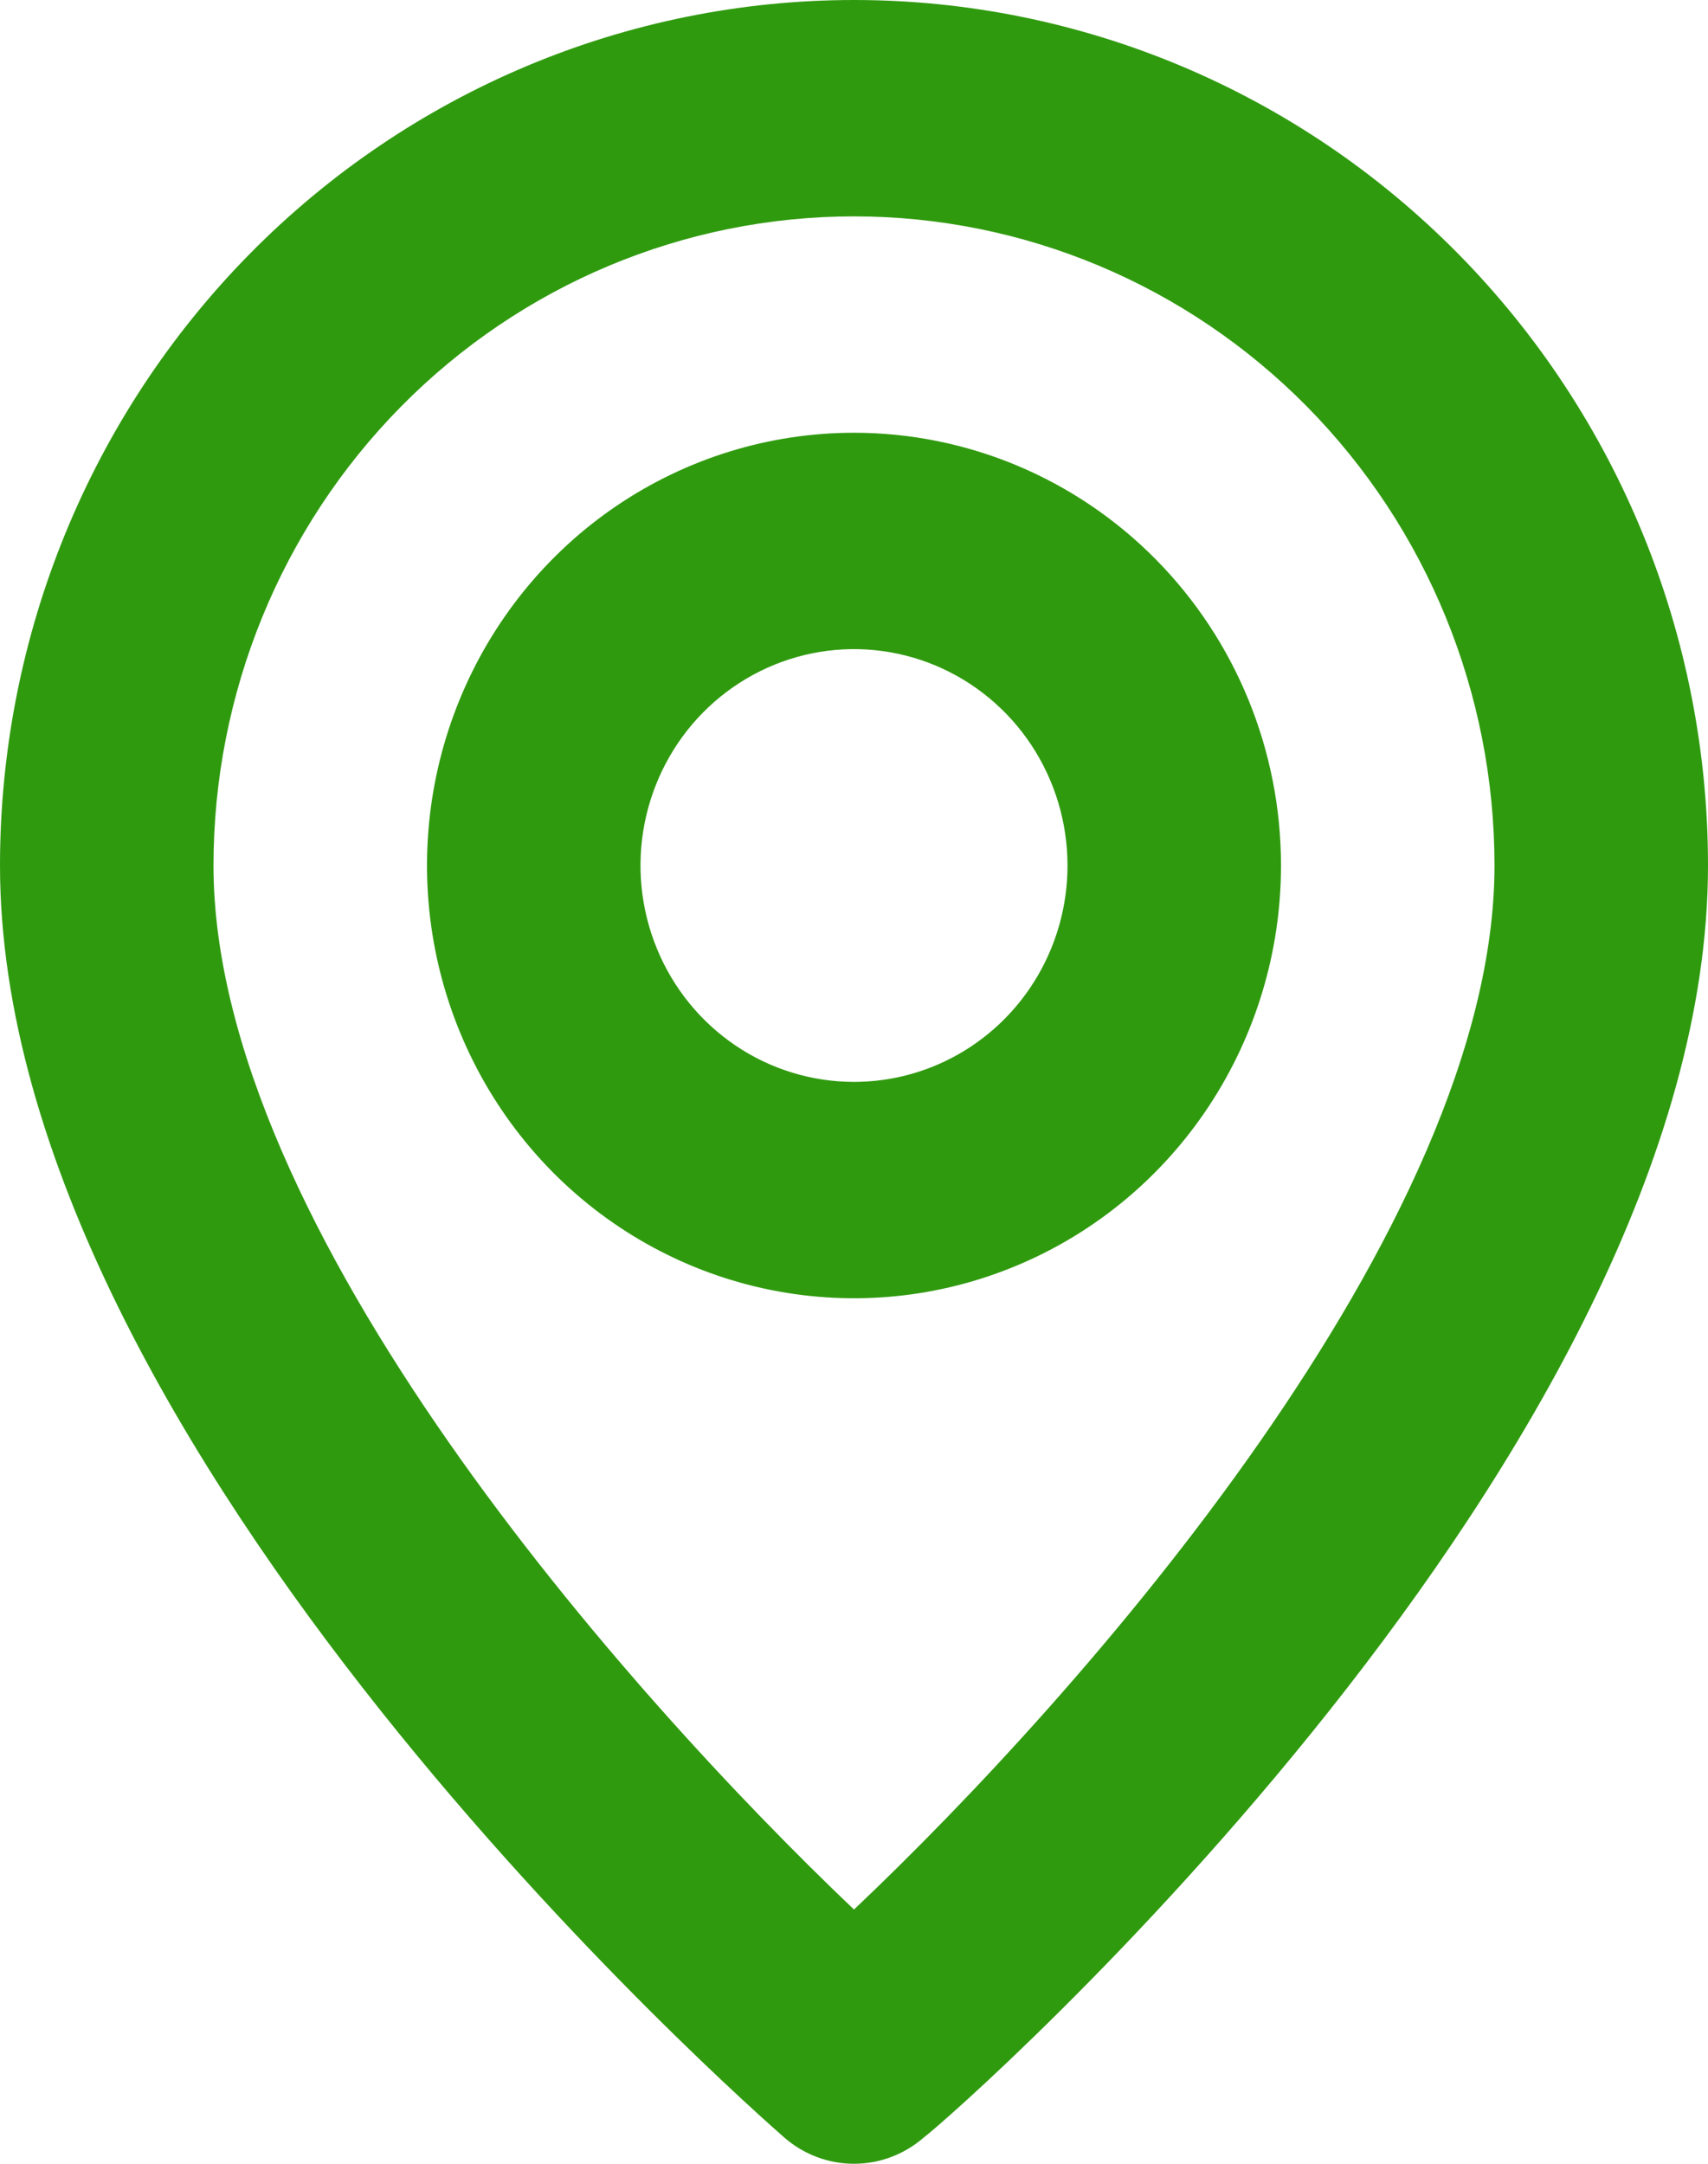 <svg width="30" height="38" viewBox="0 0 30 38" fill="none" xmlns="http://www.w3.org/2000/svg">
<path d="M15 0C11.022 0 7.206 1.601 4.393 4.452C1.58 7.303 0 11.169 0 15.2C0 25.46 13.219 37.05 13.781 37.544C14.121 37.838 14.553 38 15 38C15.447 38 15.879 37.838 16.219 37.544C16.875 37.05 30 25.46 30 15.2C30 11.169 28.42 7.303 25.607 4.452C22.794 1.601 18.978 0 15 0ZM15 33.535C11.006 29.735 3.75 21.546 3.75 15.2C3.75 12.177 4.935 9.277 7.045 7.139C9.155 5.001 12.016 3.8 15 3.8C17.984 3.8 20.845 5.001 22.955 7.139C25.065 9.277 26.25 12.177 26.25 15.2C26.25 21.546 18.994 29.754 15 33.535ZM15 7.6C13.517 7.6 12.067 8.046 10.833 8.881C9.6 9.716 8.639 10.903 8.071 12.292C7.503 13.68 7.355 15.208 7.644 16.683C7.934 18.157 8.648 19.511 9.697 20.574C10.746 21.637 12.082 22.361 13.537 22.654C14.992 22.947 16.5 22.797 17.87 22.221C19.241 21.646 20.412 20.672 21.236 19.422C22.06 18.172 22.5 16.703 22.5 15.2C22.5 13.184 21.71 11.251 20.303 9.826C18.897 8.401 16.989 7.6 15 7.6ZM15 19C14.258 19 13.533 18.777 12.917 18.36C12.3 17.942 11.819 17.349 11.536 16.654C11.252 15.96 11.177 15.196 11.322 14.459C11.467 13.722 11.824 13.044 12.348 12.513C12.873 11.982 13.541 11.62 14.268 11.473C14.996 11.326 15.75 11.402 16.435 11.689C17.12 11.977 17.706 12.464 18.118 13.089C18.53 13.714 18.75 14.448 18.75 15.2C18.75 16.208 18.355 17.174 17.652 17.887C16.948 18.6 15.995 19 15 19Z" fill="#309A0F"/>
</svg>

